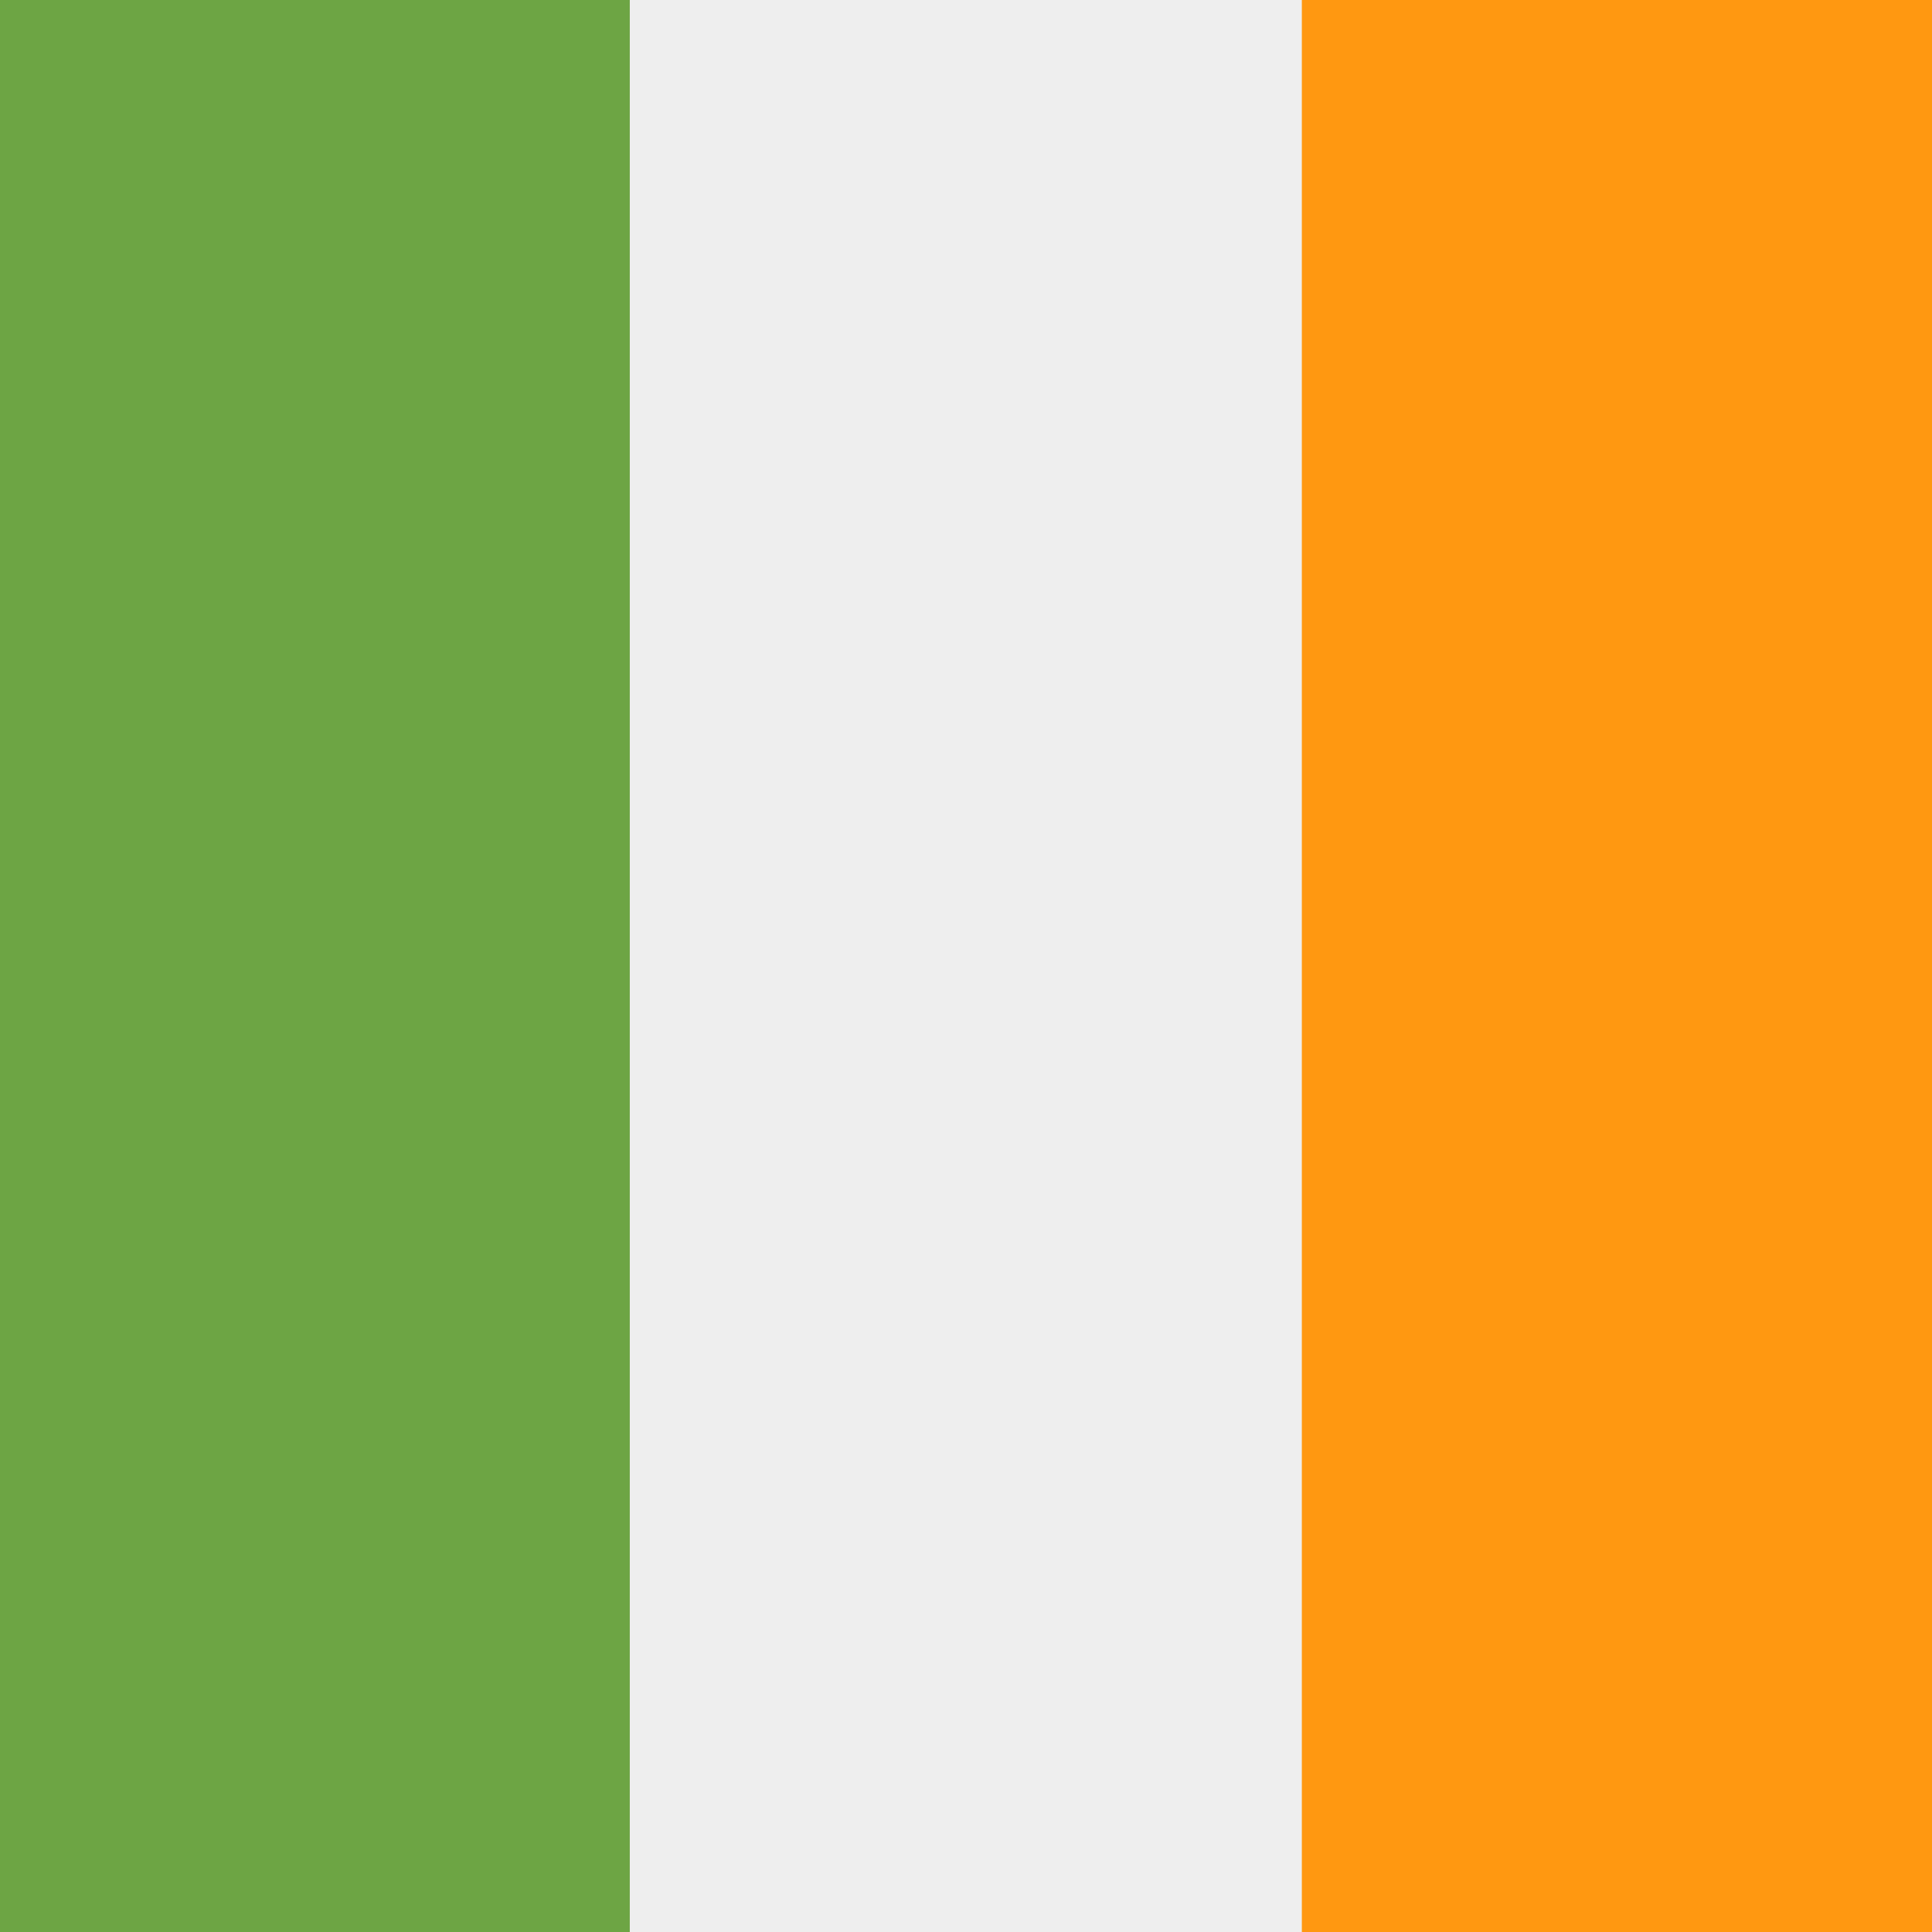 <svg xmlns="http://www.w3.org/2000/svg" width="512" height="512" fill="none"><rect width="100%" height="100%" fill="#333333" stroke="none"/><path fill="#EEE" d="M145.3 512V0h221.4v512z"/><path fill="#FF9811" d="M345 512V0h167v512z"/><path fill="#6DA544" d="M0 512V0h166.9v512z"/></svg>
